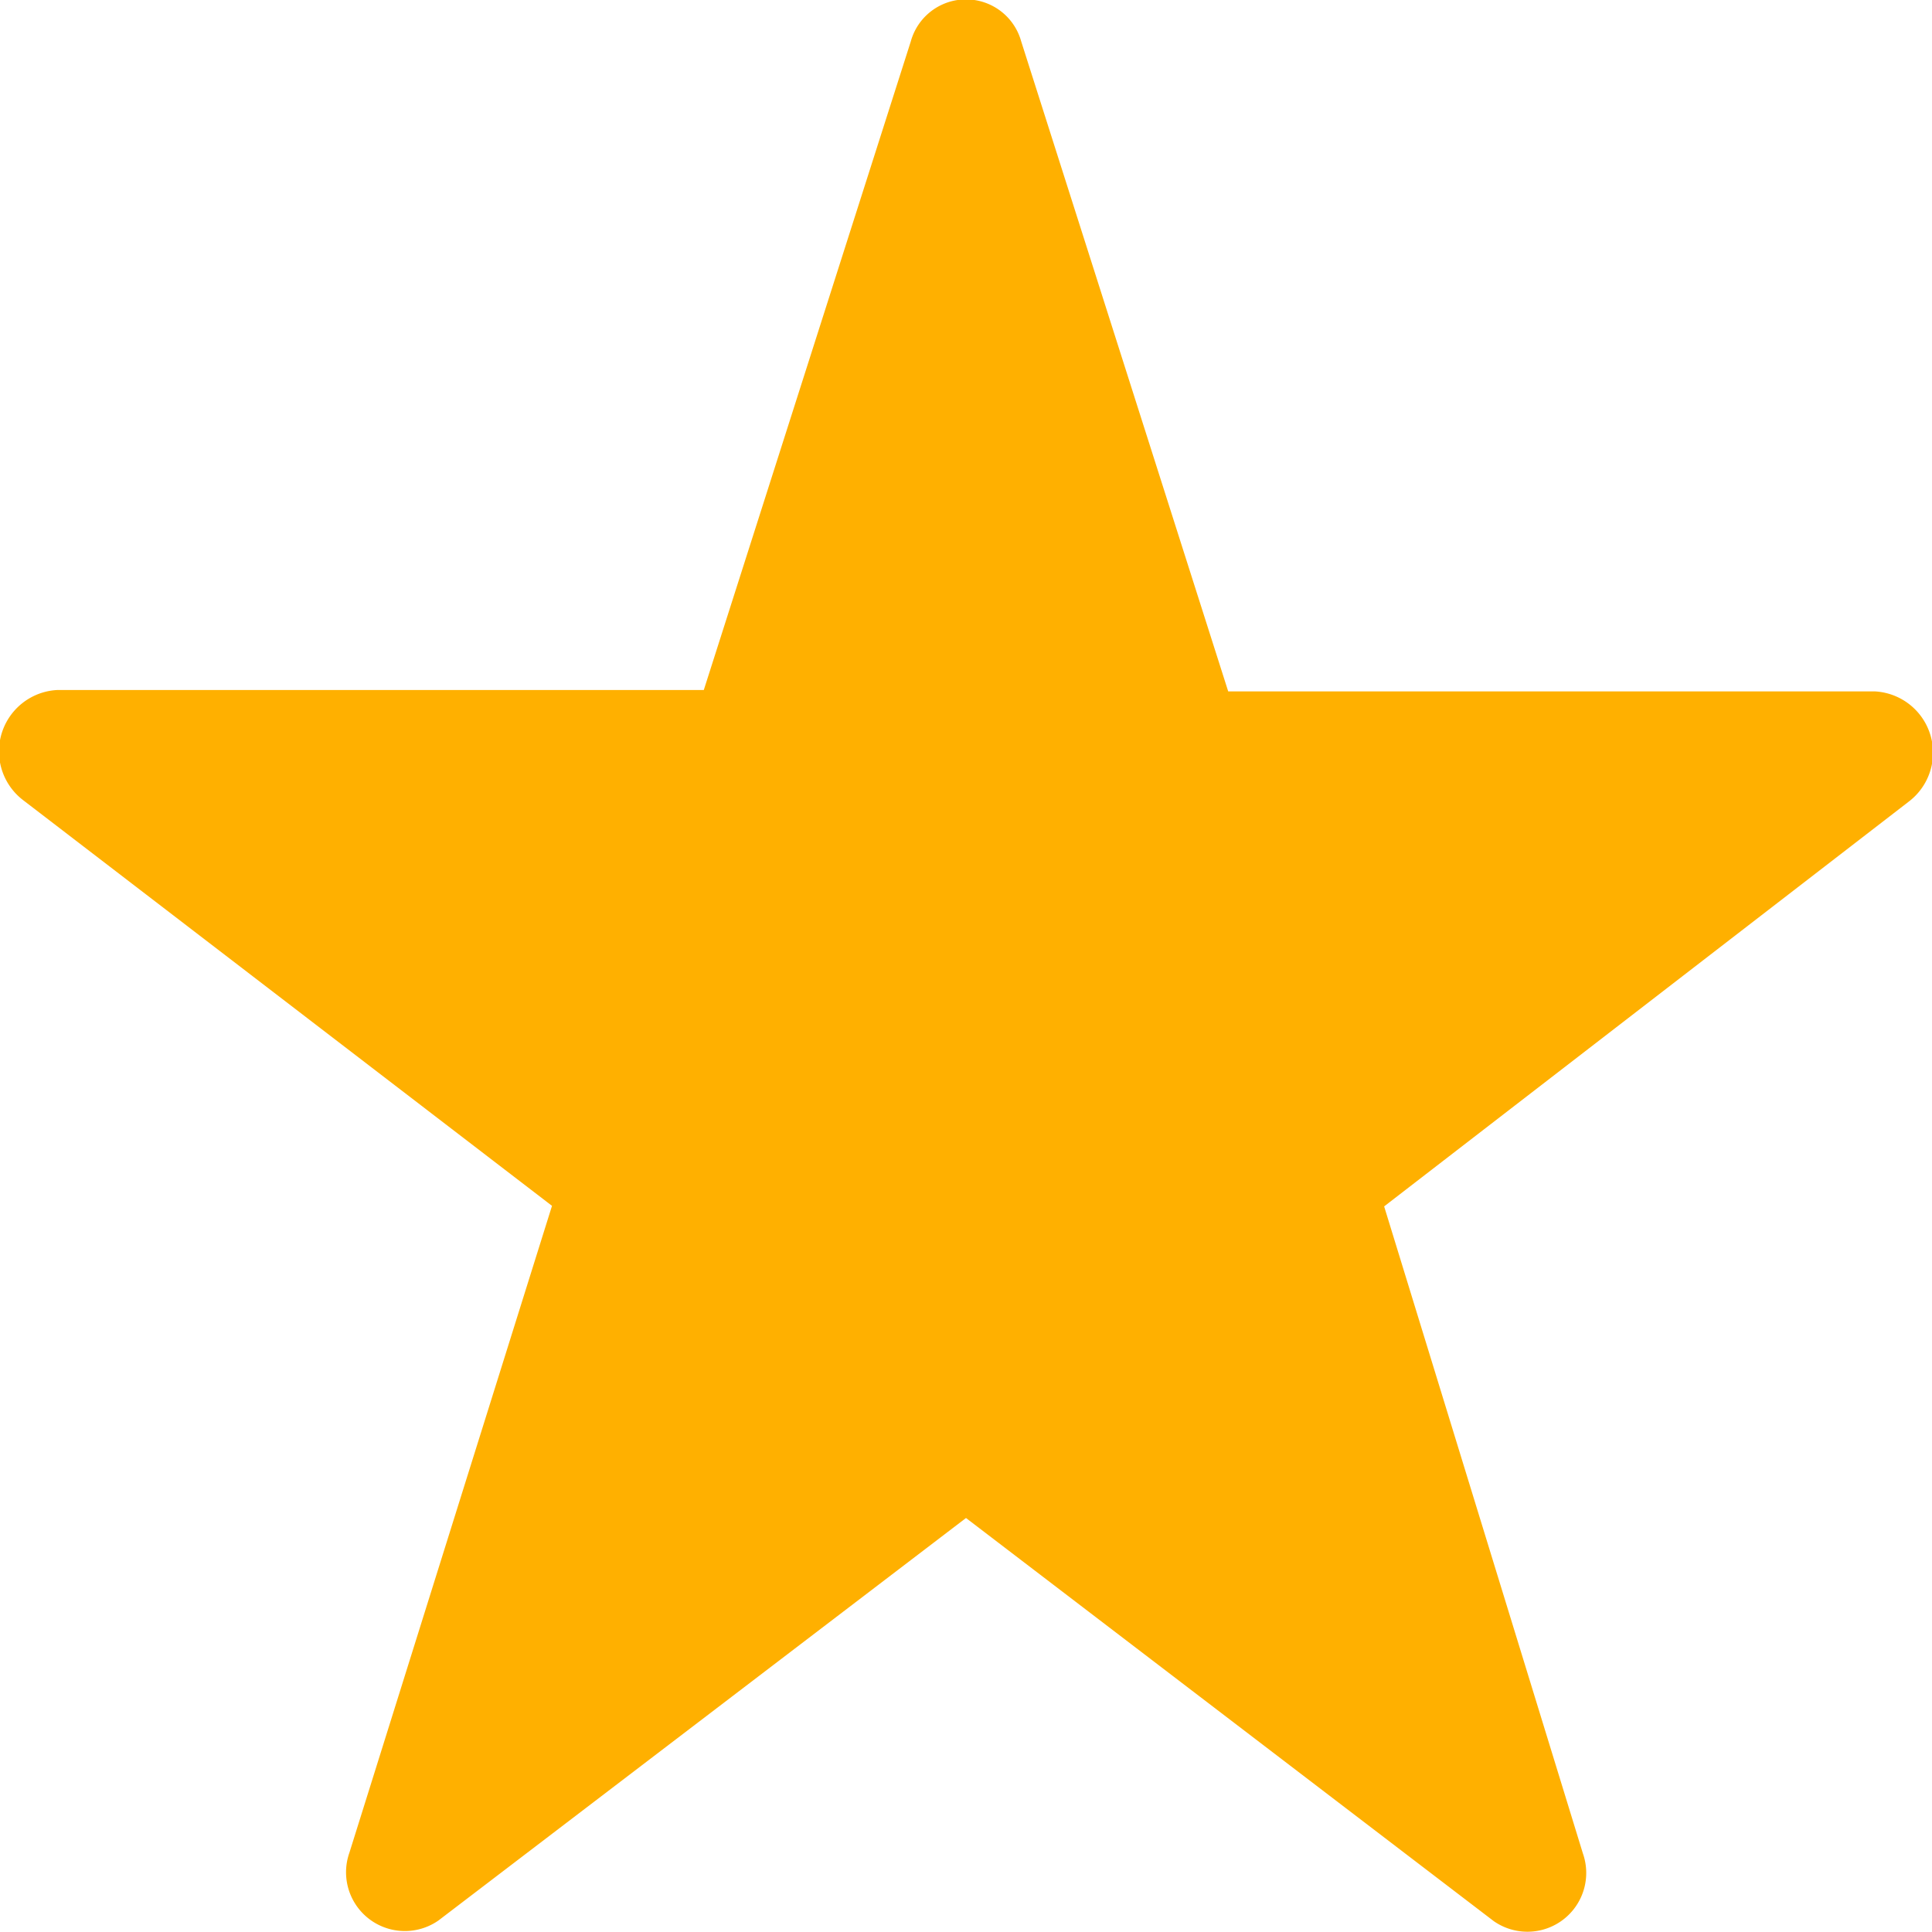 <svg xmlns="http://www.w3.org/2000/svg" width="14" height="14" viewBox="0 0 14 14">
  <defs>
    <style>
      .cls-1 {
        fill: #ffb000;
      }
    </style>
  </defs>
  <path id="Icons_Small_Star" data-name="Icons / Small / Star" class="cls-1" d="M7.4.3,8.9,5.01h4.683a.445.445,0,0,1,.247.8l-3.8,2.932,1.44,4.688a.426.426,0,0,1-.646.491L7,11,3.178,13.916a.426.426,0,0,1-.646-.491L4,8.738.17,5.8a.445.445,0,0,1,.247-.8H5.1L6.6.3A.415.415,0,0,1,7.4.3Z" transform="translate(0 0)"/>
</svg>
